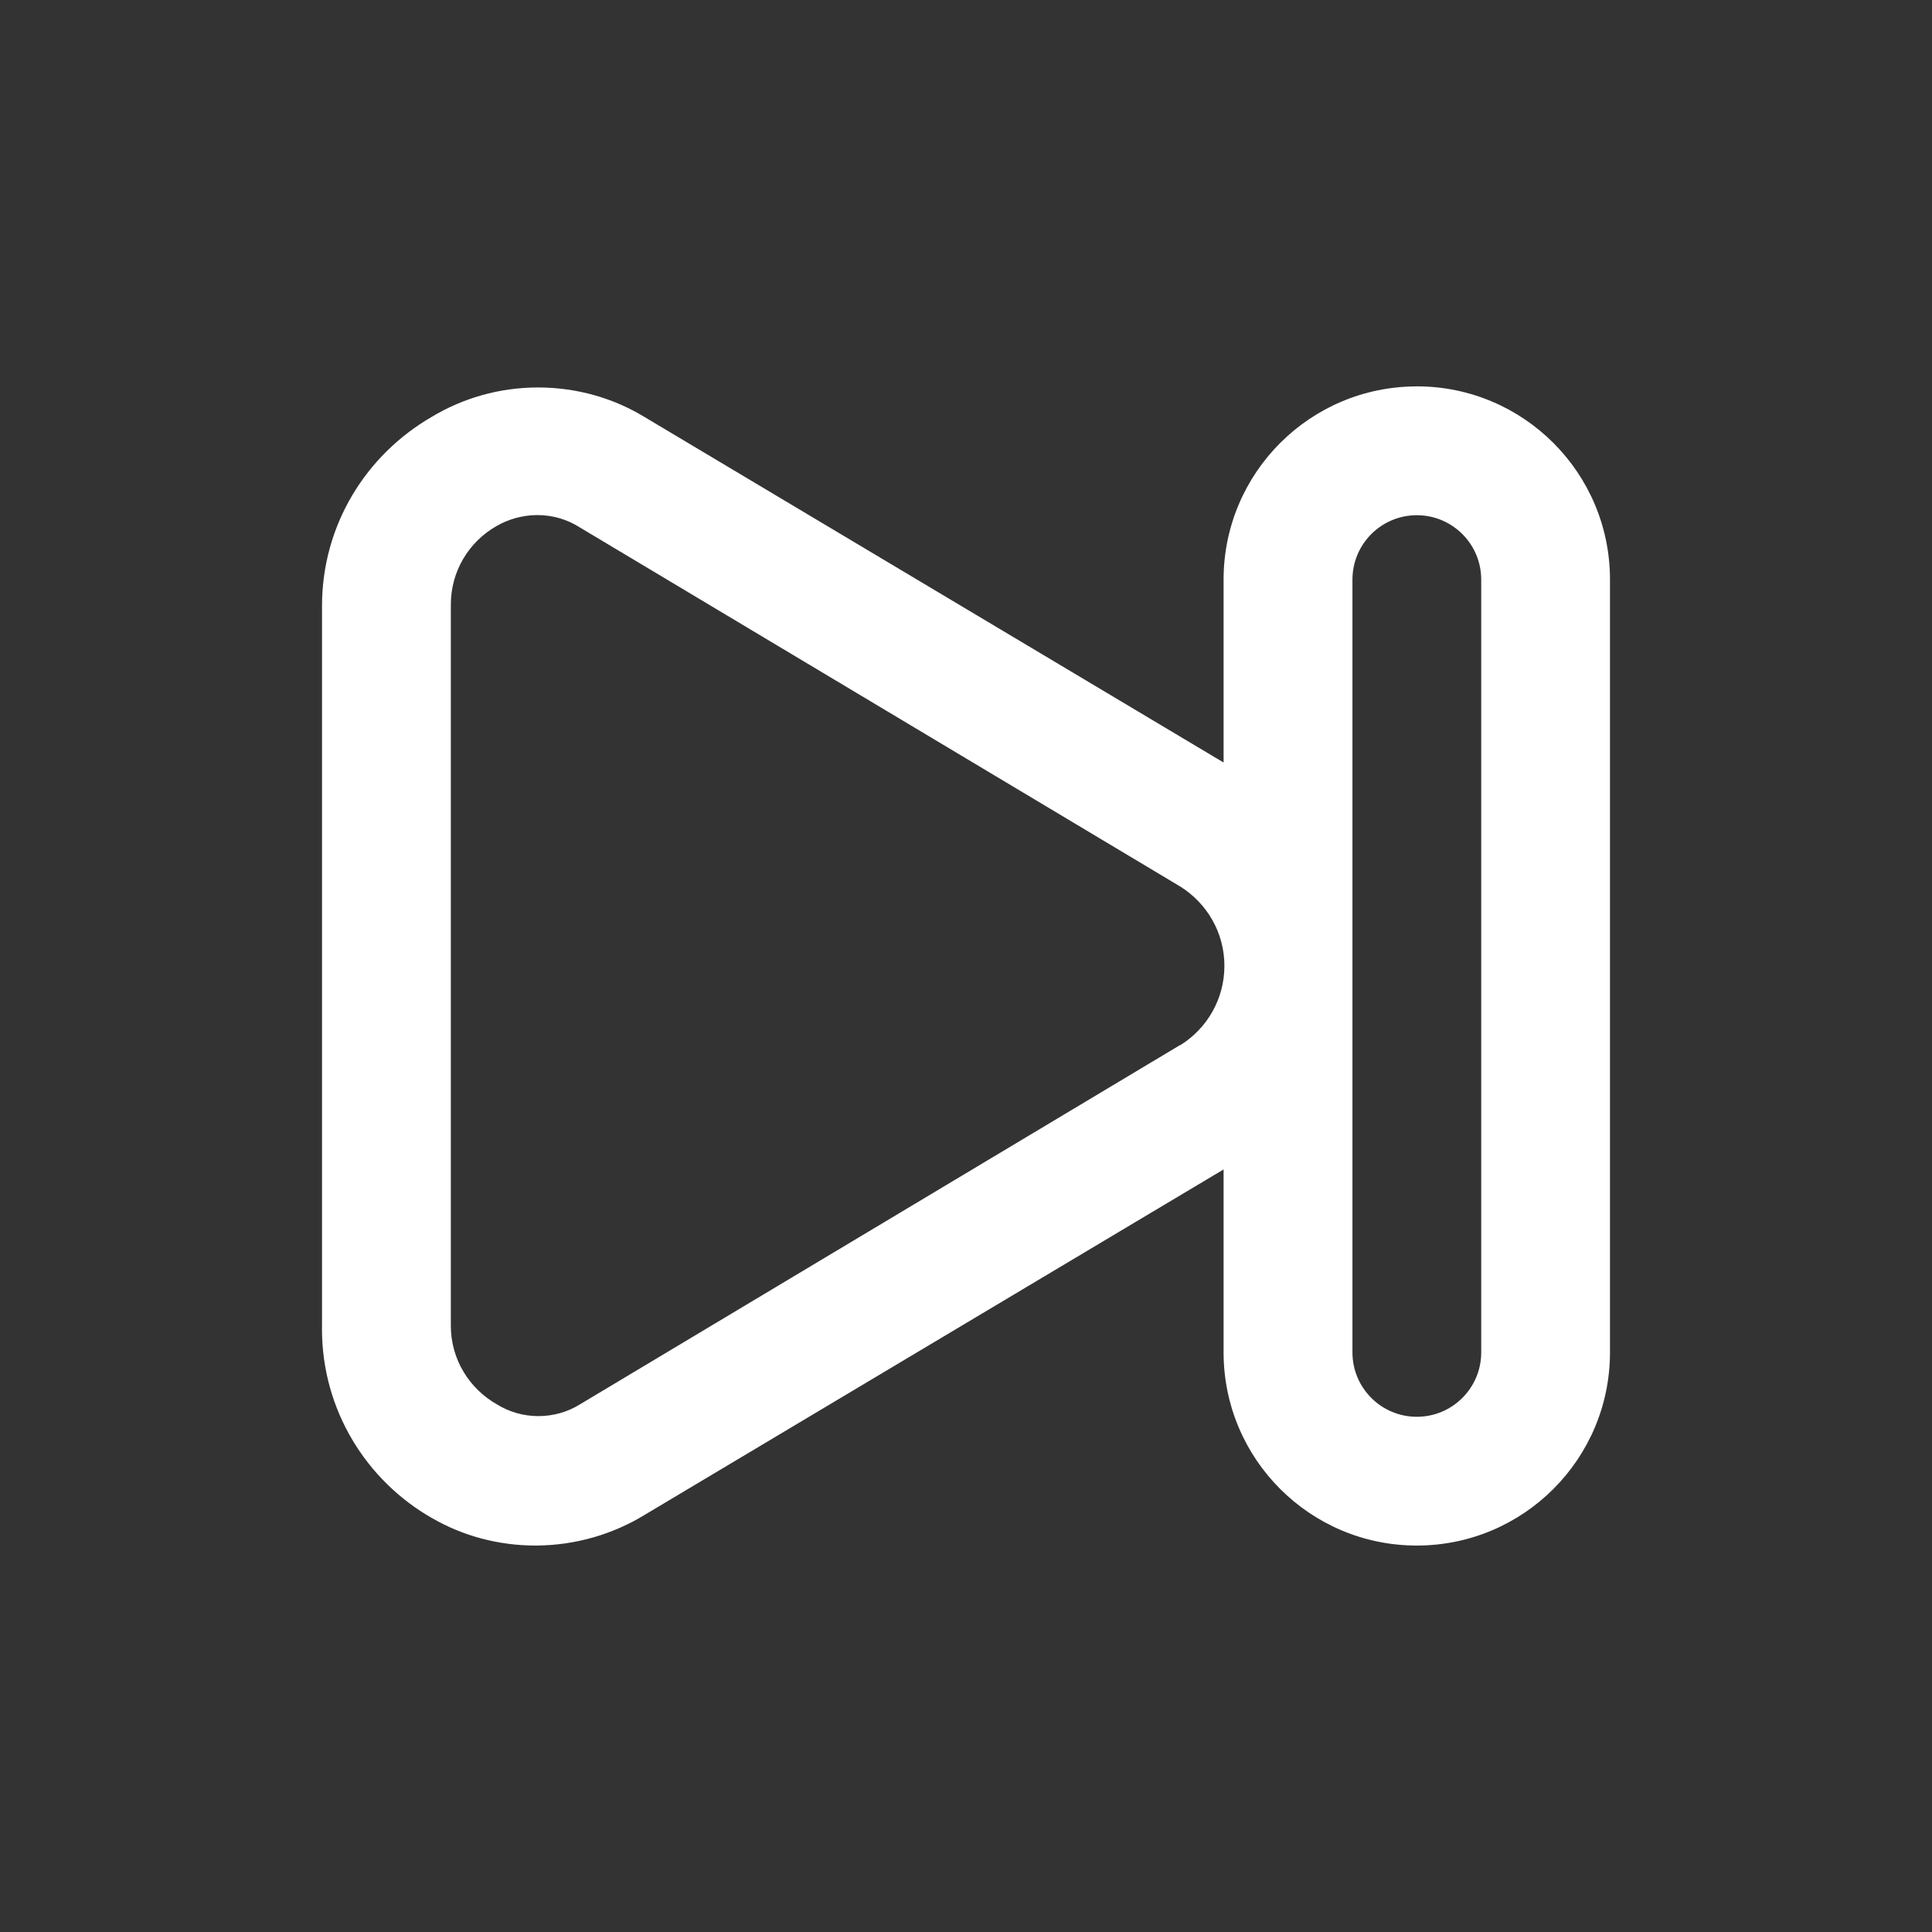 <!-- Generated by IcoMoon.io -->
<svg version="1.1" xmlns="http://www.w3.org/2000/svg" width="40" height="40" viewBox="0 0 40 40">
<rect x="0" y="0" width="40" height="40" fill="#333333" stroke="none"/>
<title>skip-forward</title>
<path fill="#fff" d="M29.333 8c-2.209 0-4 1.791-4 4v0 3.787l-12-7.16c-0.626-0.38-1.384-0.605-2.193-0.605s-1.567 0.225-2.212 0.615l0.019-0.011c-1.372 0.79-2.28 2.248-2.28 3.918 0 0.005 0 0.011 0 0.016v-0.001 14.88c-0 0.022-0.001 0.048-0.001 0.074 0 1.676 0.915 3.138 2.272 3.914l0.022 0.012c0.612 0.352 1.345 0.56 2.127 0.56 0.007 0 0.014-0 0.020-0h-0.001c0.823-0.006 1.591-0.238 2.246-0.638l-0.019 0.011 12-7.16v3.787c0 2.209 1.791 4 4 4s4-1.791 4-4v0-16c0-2.209-1.791-4-4-4v0zM24.427 21.64l-12.427 7.44c-0.243 0.15-0.538 0.239-0.853 0.239s-0.61-0.089-0.86-0.244l0.007 0.004c-0.577-0.325-0.96-0.934-0.96-1.632 0-0.003 0-0.006 0-0.009v0-14.88c-0-0.013-0-0.027-0-0.042 0-0.693 0.377-1.298 0.938-1.62l0.009-0.005c0.238-0.138 0.522-0.222 0.825-0.227l0.001-0c0.005-0 0.011-0 0.018-0 0.325 0 0.628 0.094 0.882 0.257l12.433 7.436c0.55 0.347 0.91 0.952 0.91 1.64s-0.36 1.293-0.902 1.635l-0.008 0.005zM30.667 28c0 0.736-0.597 1.333-1.333 1.333s-1.333-0.597-1.333-1.333v0-16c0-0.736 0.597-1.333 1.333-1.333s1.333 0.597 1.333 1.333v0z"></path>
</svg>
